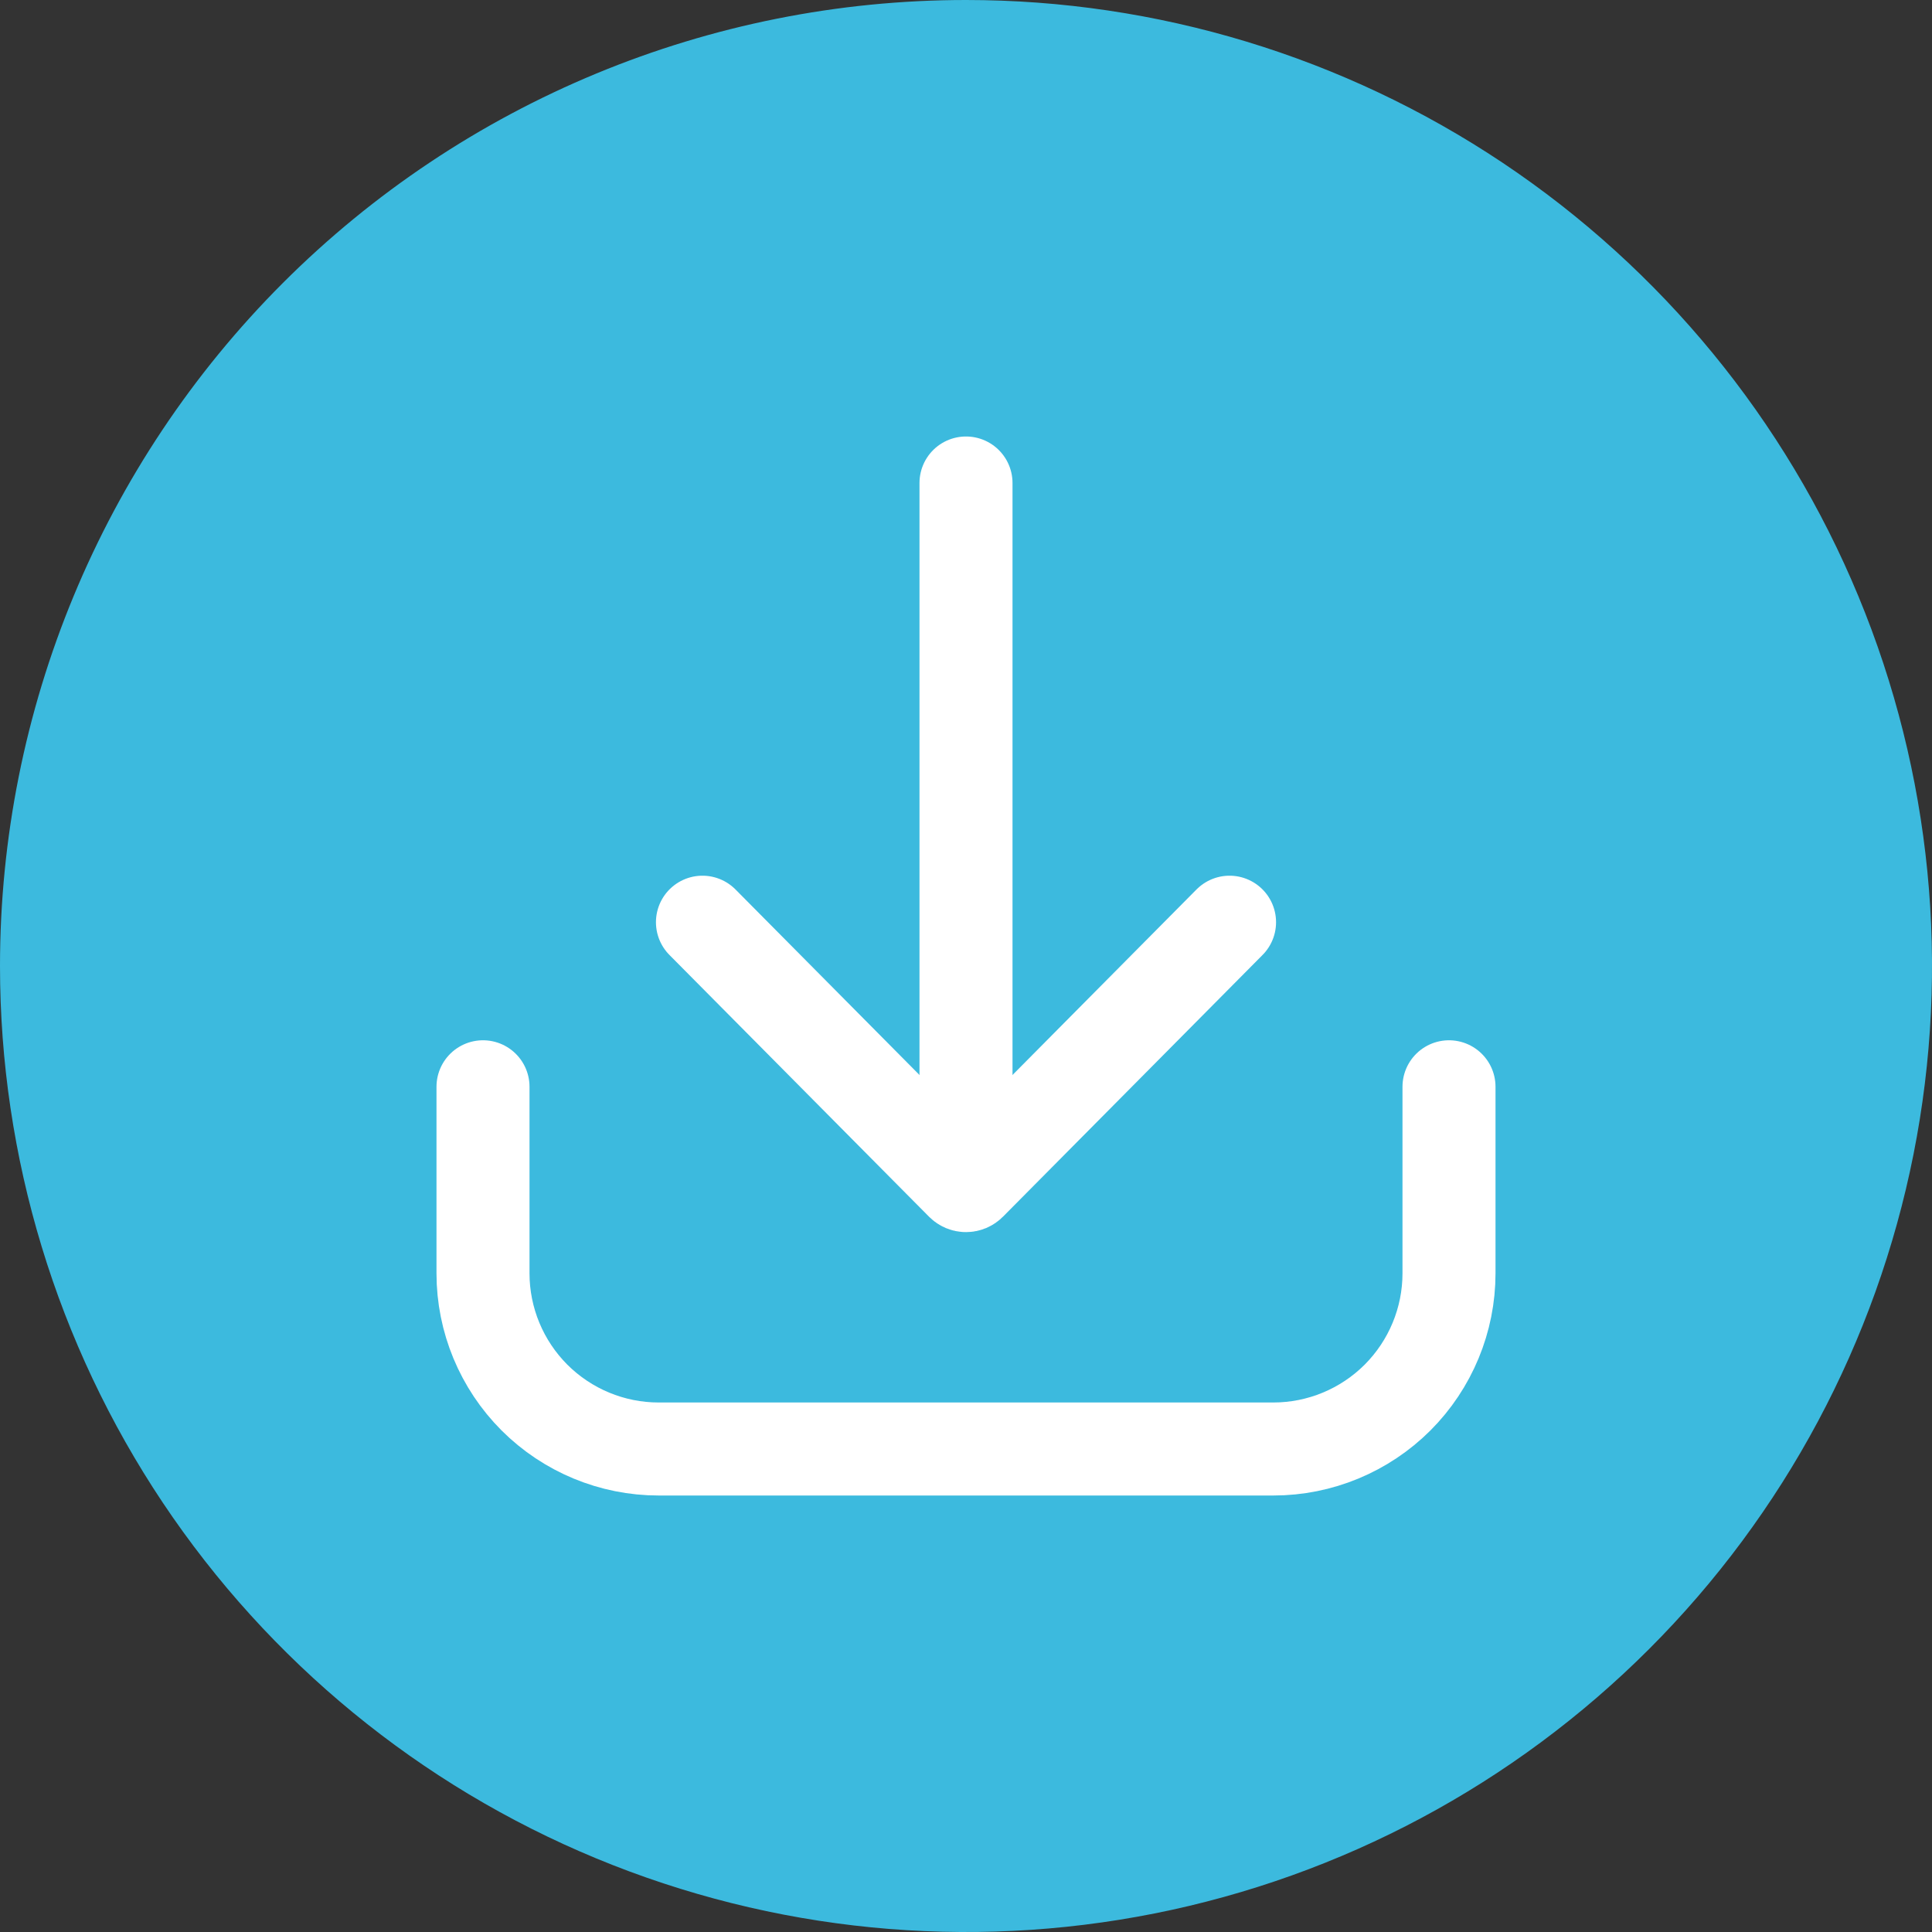 <svg width="27" height="27" viewBox="0 0 27 27" fill="none" xmlns="http://www.w3.org/2000/svg">
<rect x="0" y="0" width="27" height="27" fill="#333333" stroke="none"/>
<path d="M0 13.5C0 16.17 0.792 18.78 2.275 21C3.759 23.22 5.867 24.951 8.334 25.972C10.801 26.994 13.515 27.262 16.134 26.741C18.753 26.22 21.158 24.934 23.046 23.046C24.934 21.158 26.22 18.753 26.741 16.134C27.262 13.515 26.994 10.801 25.972 8.334C24.951 5.867 23.22 3.759 21 2.275C18.78 0.792 16.17 0 13.5 0C9.92 0 6.486 1.422 3.954 3.954C1.422 6.486 0 9.92 0 13.5Z" fill="#3CBADE"/>
<path d="M13.5 6.75V16.453" stroke="white" stroke-width="1.3" stroke-miterlimit="10" stroke-linecap="round"/>
<path d="M17.183 12.888L13.555 16.546C13.548 16.553 13.539 16.559 13.53 16.563C13.52 16.567 13.51 16.569 13.5 16.569C13.49 16.569 13.48 16.567 13.47 16.563C13.461 16.559 13.452 16.553 13.445 16.546L9.817 12.888" stroke="white" stroke-width="1.3" stroke-miterlimit="10" stroke-linecap="round"/>
<path d="M20.25 15.188V17.795C20.25 18.446 19.991 19.07 19.531 19.531C19.07 19.991 18.446 20.25 17.795 20.25H9.205C8.554 20.25 7.93 19.991 7.469 19.531C7.009 19.07 6.75 18.446 6.75 17.795V15.188" stroke="white" stroke-width="1.3" stroke-linecap="round" stroke-linejoin="round"/>
</svg>
